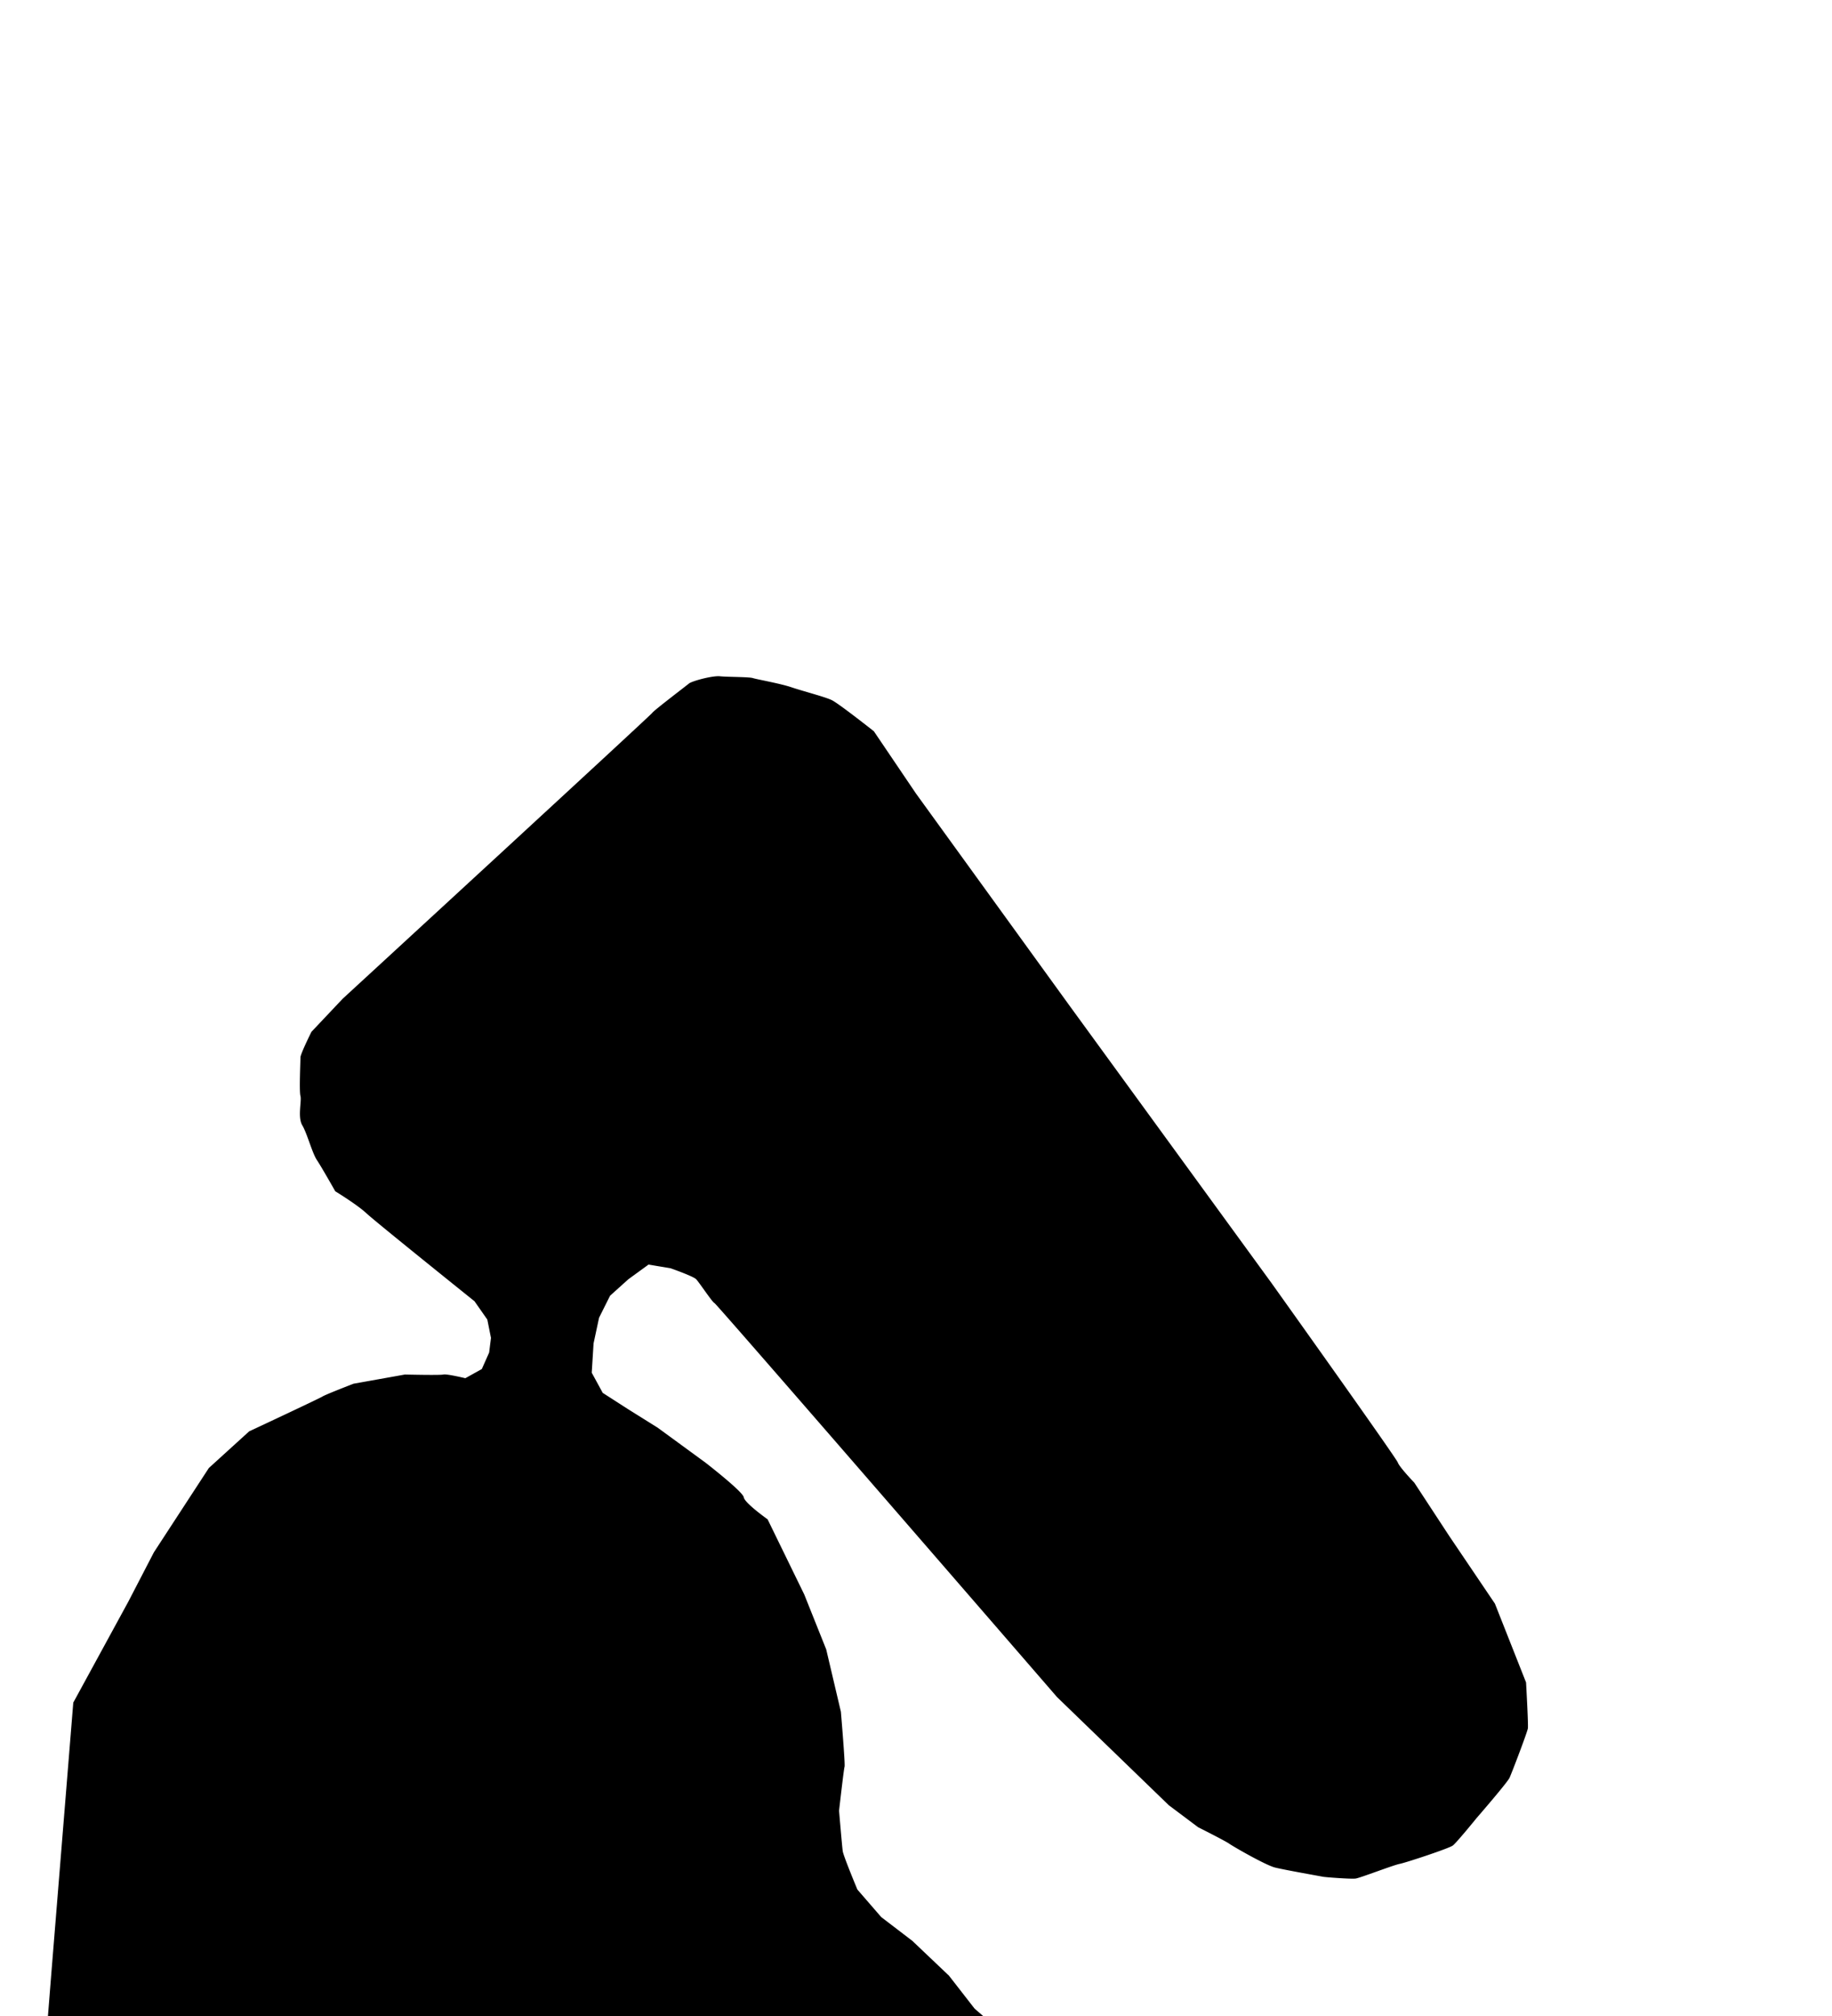 <svg 
 xmlns="http://www.w3.org/2000/svg"
 xmlns:xlink="http://www.w3.org/1999/xlink"
 viewBox="0 0 1000 1100">
<path fill="currentColor" d="M28,1077L15,1241s-1.047,72.6,0,75,18,60,18,60l21,32,16,16,33,32s15.409,10.73,17,12,22,9,22,9,14.886-1.53,19-1,20.674-4,24-5,17.264-10.12,19-11,15-15,15-15l7-15-5-15s-3.617-10.46-4-14-0.891-11.59-1-15,9-165,9-165l1-9,5-10,10-5,9-1,12,4,96,64s5.611,9.31,11,11,24.5,7.05,28,8,24.031,4.34,29,5,22.565-.11,29,1,22.176,1.61,27,1,21.591-5.59,23-6,21-16,21-16l15-17,10-11s5.275-14.29,7-16,10-17,10-17l2-25s-1.155-22.29-1-24-3.8-14.33-4-16-7-18-7-18l-11-15-15-13-14-18-20-19-17-13-13-15s-7.622-18.23-8-21-2-22-2-22,2.565-22.623,3-24-2-30-2-30l-8-34-12-30-20-41s-12.58-8.928-13-12-21-19-21-19l-26-19-16-10-14-9-6-11,1-16,3-14,6-12,10-9,11-8,12,2s12.358,4.312,14,6,8.927,12.707,10,13S577,926,577,926l61,59,16,12s14.751,7.41,17,9,19.824,11.71,25,13,24.7,4.72,26,5,15.477,1.36,18,1,20.451-7.3,24-8,26.886-8.42,29-10,13-15,13-15,16.782-19.338,18-22,9.715-24.863,10-27-1-25-1-25l-17-43-25-37-19-29s-8.109-8.432-9-11-69-98-69-98L584,549,500,433l-23-34s-19.192-15.176-23-17-15.891-4.923-22-7-18.845-4.3-21-5-13.9-.571-18-1-15.389,2.627-17,4-19.166,14.669-20,16S187,545,187,545l-17,18s-6.026,12.081-6,14-0.751,18.321,0,21-1.653,11.55,1,16,5.368,15.054,8,19,10,17,10,17,11.99,7.315,17,12,59,48,59,48l7,10,2,10-1,8-4,9-9,5s-10.192-2.461-12-2-21,0-21,0l-28,5s-15.181,5.845-17,7-40,19-40,19l-22,20L84,847,70,874,40,929Zm66,7L81,1319l15,37s7.28,10.46,9,12,18,19,18,19l12,6h16l7-6,6-12,3-11,3-21,10-144s4.409-18.51,8-21,10.44-9.72,13-11,11.658-9.65,14-10,13.513-4.94,15-5,19-2,19-2l20,2s18.58,5.36,21,7,16.9,9.84,18,11,18.772,8.32,21,10,21,12,21,12l13,5,81,50s4.192,4.06,9,4,11-4,11-4l14-7s8.637-6.82,10-9,9-11,9-11l4-9,6-12,3-14v-12s-0.223-12.38-1-14-3.233-10.41-4-12-6-15-6-15l-5-9s-6.285-8.87-8-11-8-8-8-8l-14-12s-25.5-24.9-26-26-12.813-17.33-15-23-3.824-14.2-5-19-14.689-45.69-17-49-5.337-28.775-6-32-9.907-28.849-10-30-24-47-24-47l-27-27s-23.839-12.731-26-16-8.772-12.784-10-18-3.508-23.574-4-26-0.233-36.229,0-40,4.689-29.765,5-32,11-34.223,12-36,9.585-15.354,14-16,20.187-8.287,23-9,20.534-6.573,26-6,19.124,2.713,21,4,15.813,14.03,19,16,18.865,27.379,21,29S691,963,691,963l17,8s13.073,4.409,16,4,18.026-1.228,19-1,6.518-3.514,11-4,16.648-7.172,18-8,7.58-10.841,9-12,6-15,6-15-1.233-15.2-2-17-6-16-6-16l-9-12L596,649,460,461l-12-9-10-4-17-4-11-3-11,2H387s-13.948,3.554-16,5-109,92-109,92l-41,38-6,17s2.756,10.342,4,12,4.228,10.012,6,12a217.792,217.792,0,0,0,17,15c3.632,2.583,12.948,9.625,15,11s15.451,10.481,18,13,9.3,9.5,11,10,9,3,9,3a61.1,61.1,0,0,0,0,12c0.684,5.808-1.057,22.795-2,25s-2.518,22.584-3,24-2.979,26.669-3,30-10.2,28.754-12,32-13.9,10.786-20,13-19.762,5.434-22,6-15.264,4.72-18,5-26,6-26,6-17.751,10.7-21,15-33.383,31.6-35,35-13.15,21.954-15,27-8.72,22.841-10,27-5.28,35.025-6,37S94,1084,94,1084Zm267-39"/>
</svg>
